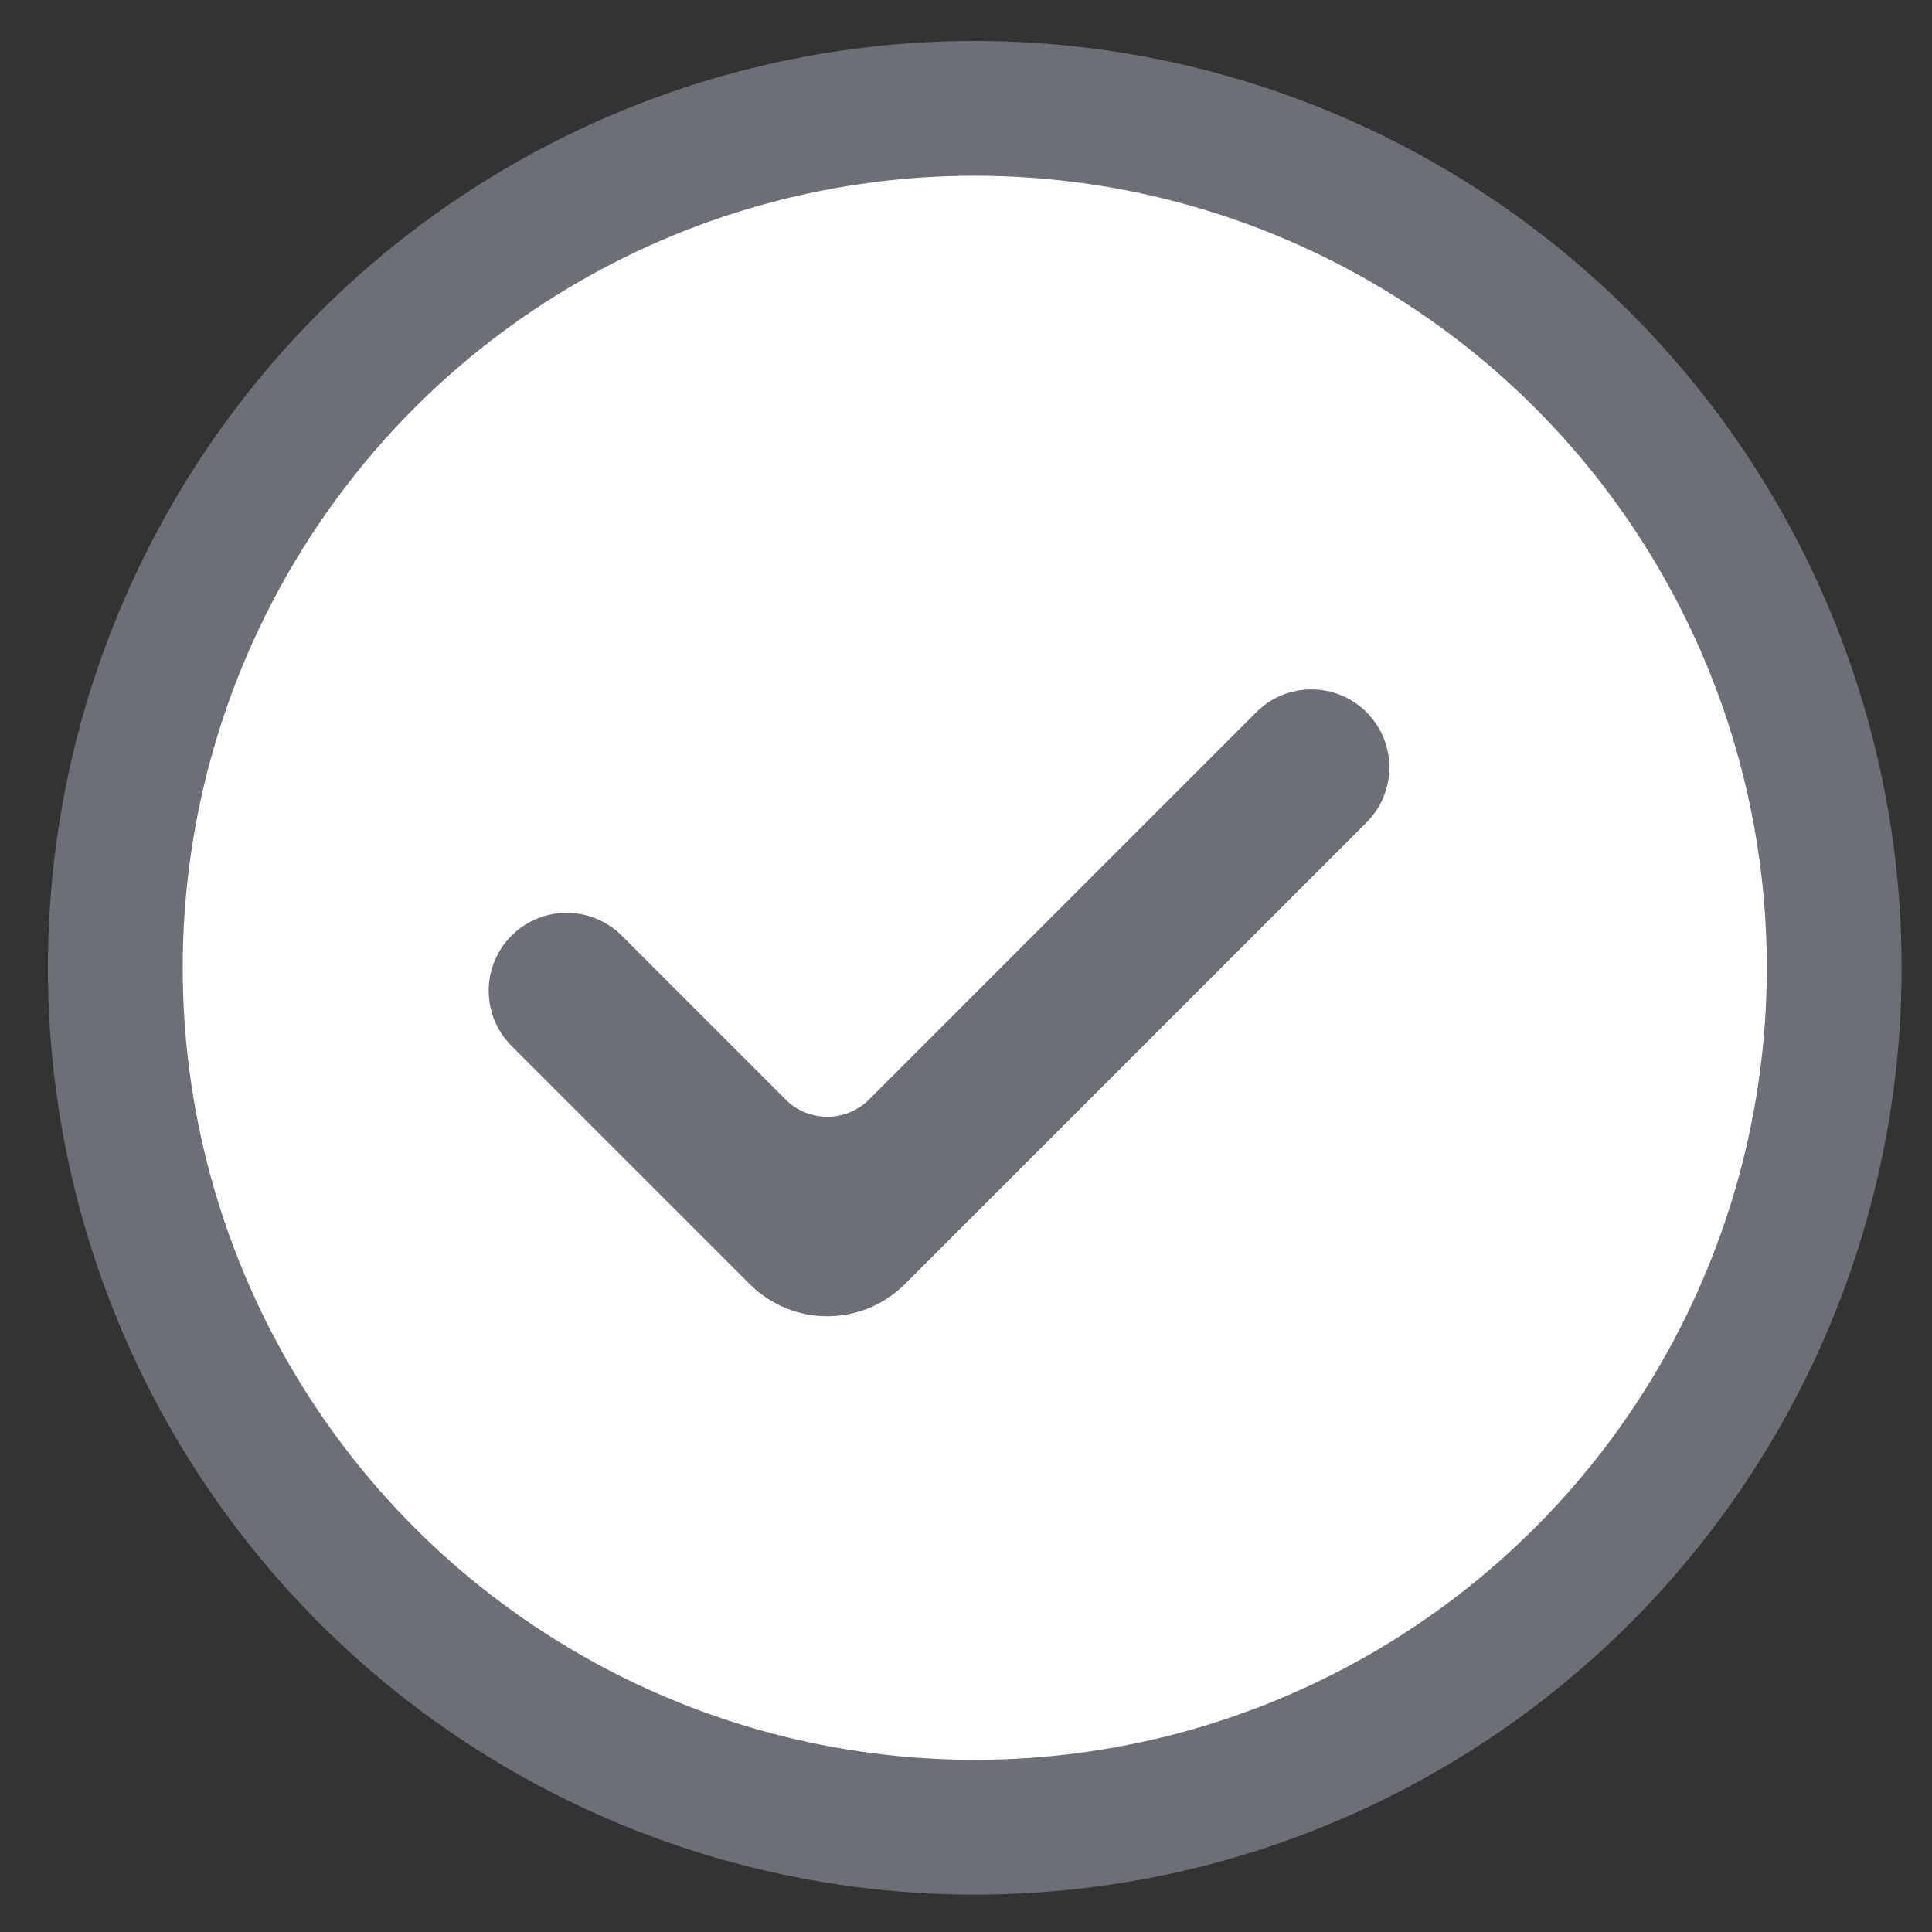<svg width="26" height="26" viewBox="0 0 26 26" fill="none" xmlns="http://www.w3.org/2000/svg">
<rect x="0" y="0" width="26" height="26" fill="#333333" stroke="none"/>
<circle cx="13.118" cy="13.024" r="11.566" fill="white" stroke="#6C6F75" stroke-width="1.814"/>
<path d="M11.815 14.917C11.439 15.293 10.828 15.293 10.452 14.917L8.247 12.712C7.904 12.369 7.347 12.369 7.004 12.712C6.661 13.055 6.661 13.612 7.004 13.955L10.211 17.162C10.721 17.671 11.546 17.671 12.056 17.162L18.27 10.948C18.613 10.605 18.613 10.048 18.27 9.705C17.927 9.362 17.37 9.362 17.027 9.705L11.815 14.917Z" fill="#6C6F75" stroke="#6C6F75" stroke-width="0.34"/>
</svg>
